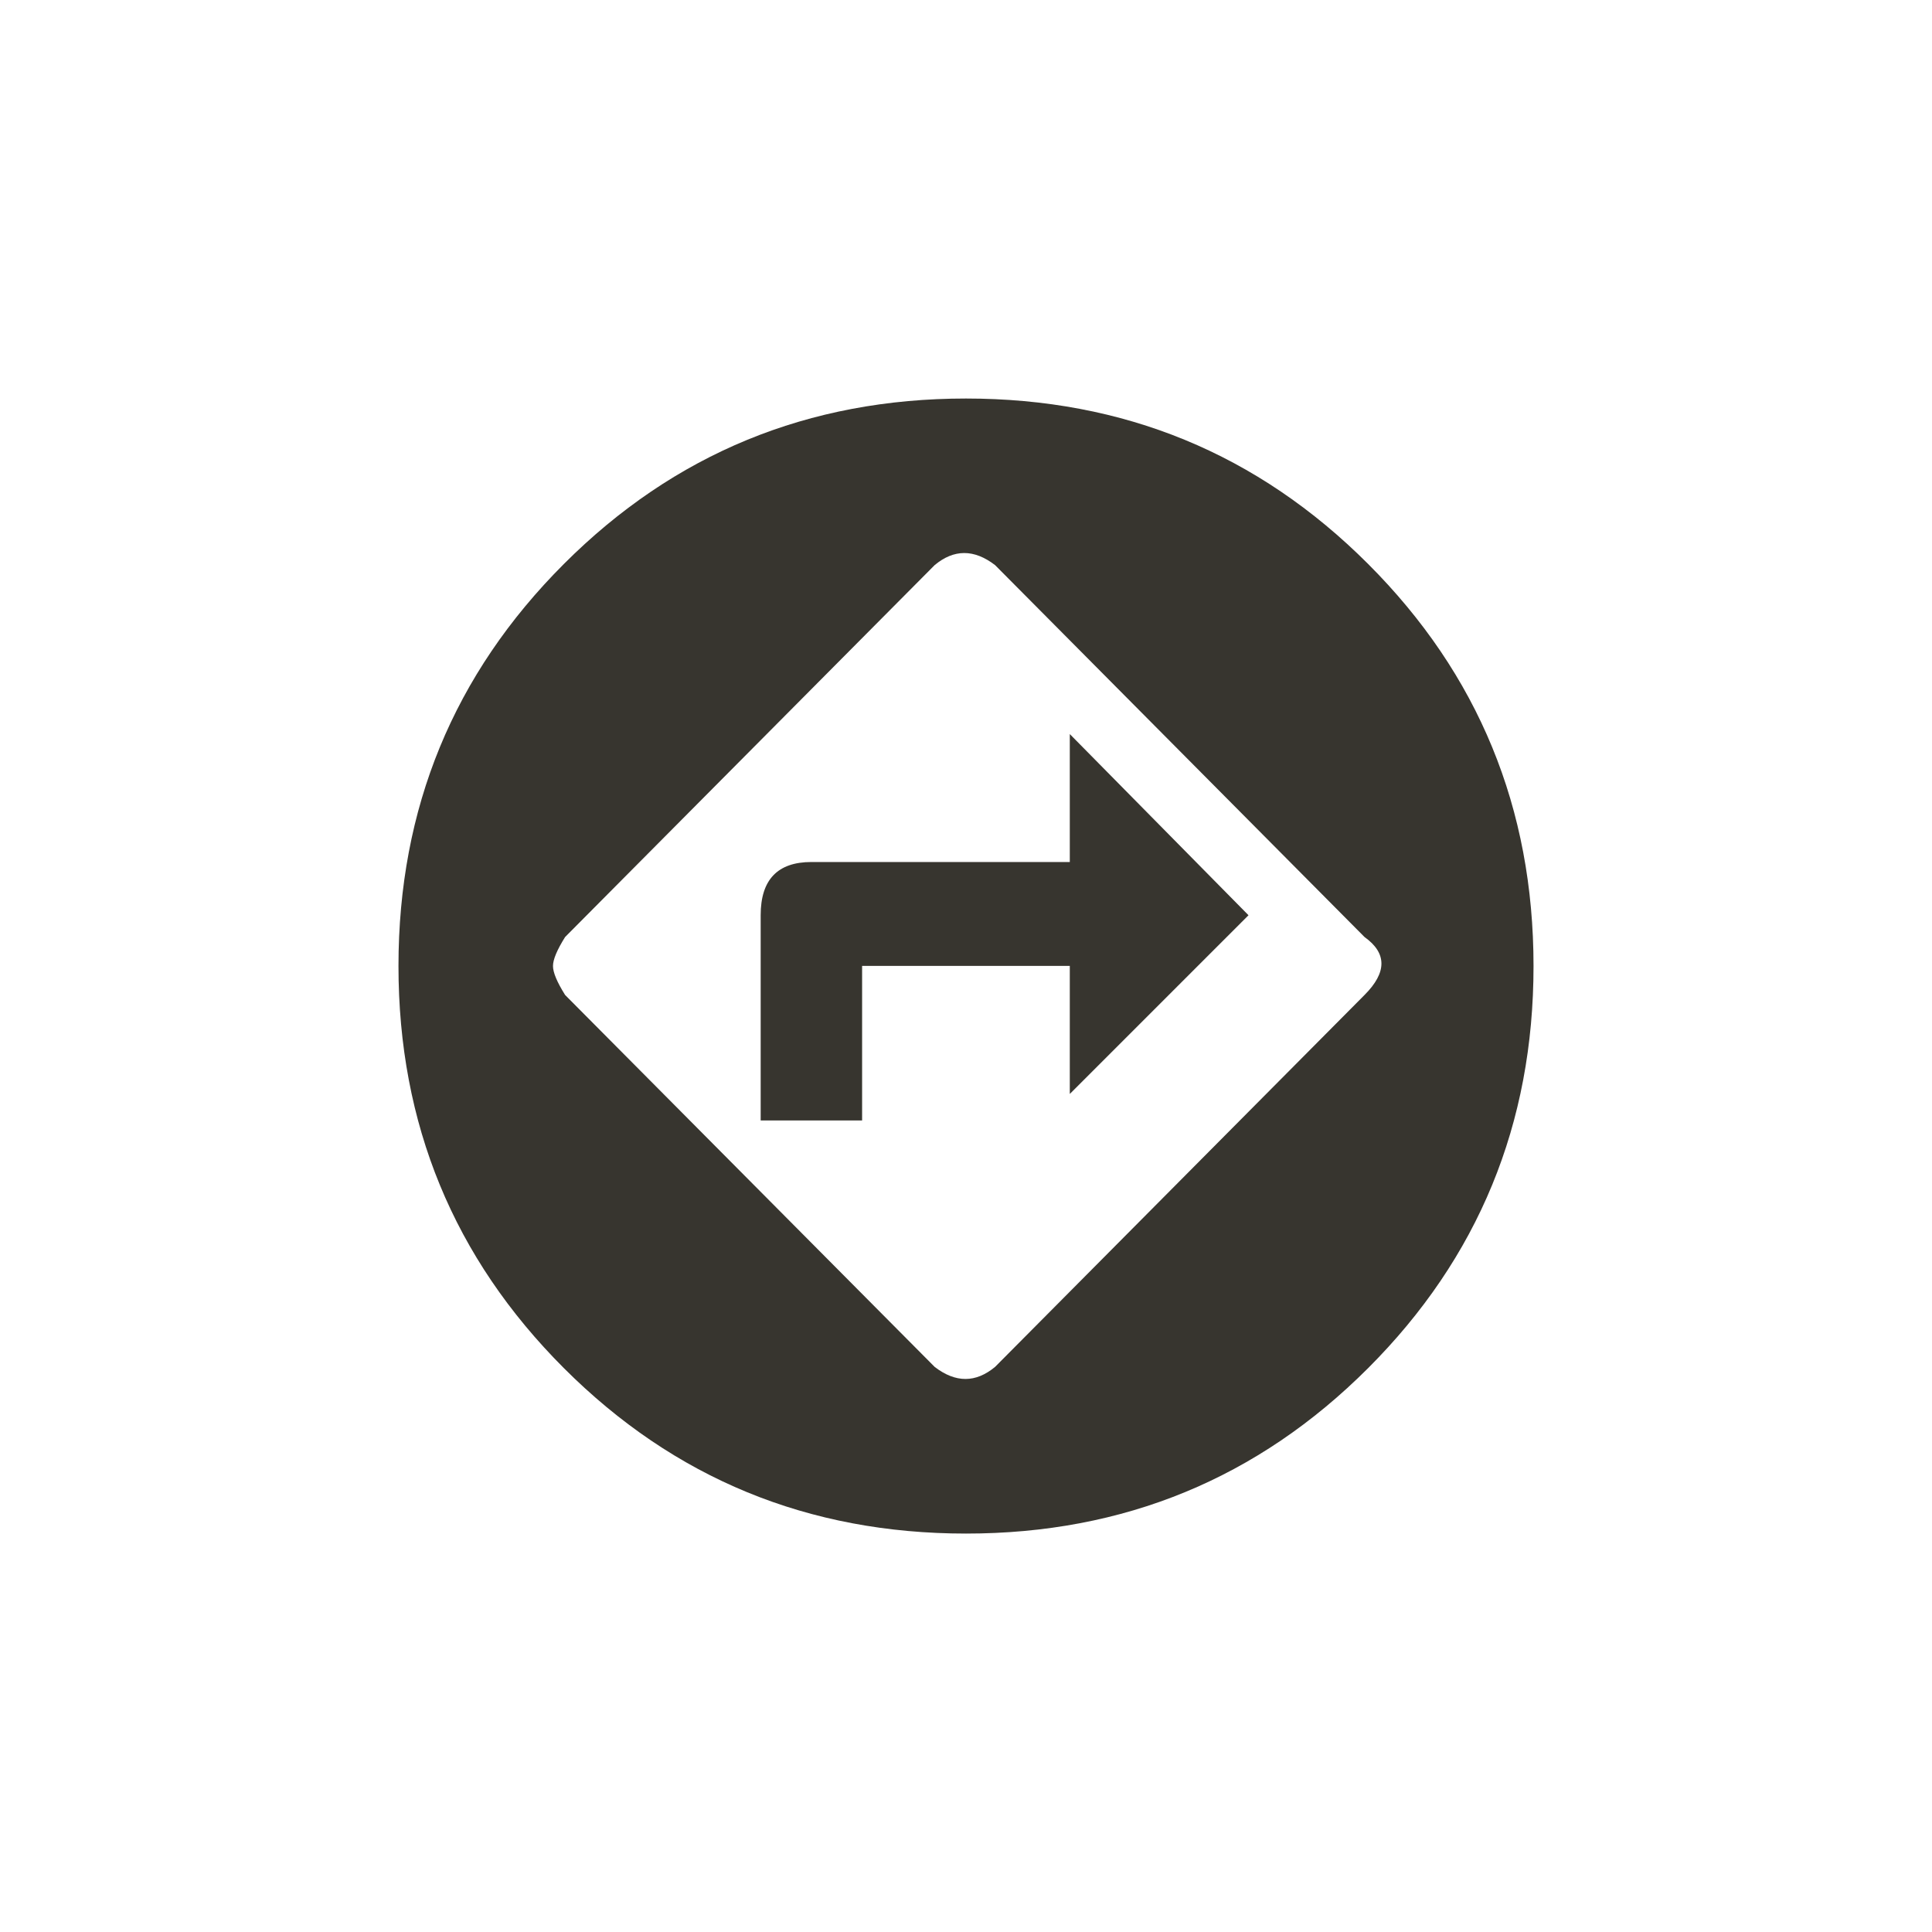 <!-- Generated by IcoMoon.io -->
<svg version="1.1" xmlns="http://www.w3.org/2000/svg" width="40" height="40" viewBox="0 0 40 40">
<title>mt-assistant_direction</title>
<path fill="#37352f" d="M28.251 20.6q0.7-0.7 0-1.2l-7.649-7.7q-0.651-0.5-1.251 0l-7.651 7.7q-0.251 0.4-0.251 0.6t0.251 0.6l7.651 7.7q0.649 0.5 1.251 0zM20 8.251q4.9 0 8.325 3.425t3.425 8.325-3.425 8.325-8.325 3.425-8.325-3.425-3.425-8.325 3.425-8.325 8.325-3.425zM22.149 17.849v-2.651l3.7 3.751-3.7 3.7v-2.651h-4.3v3.2h-2.1v-4.251q0-1.1 1.051-1.1h5.349z"></path>
</svg>
